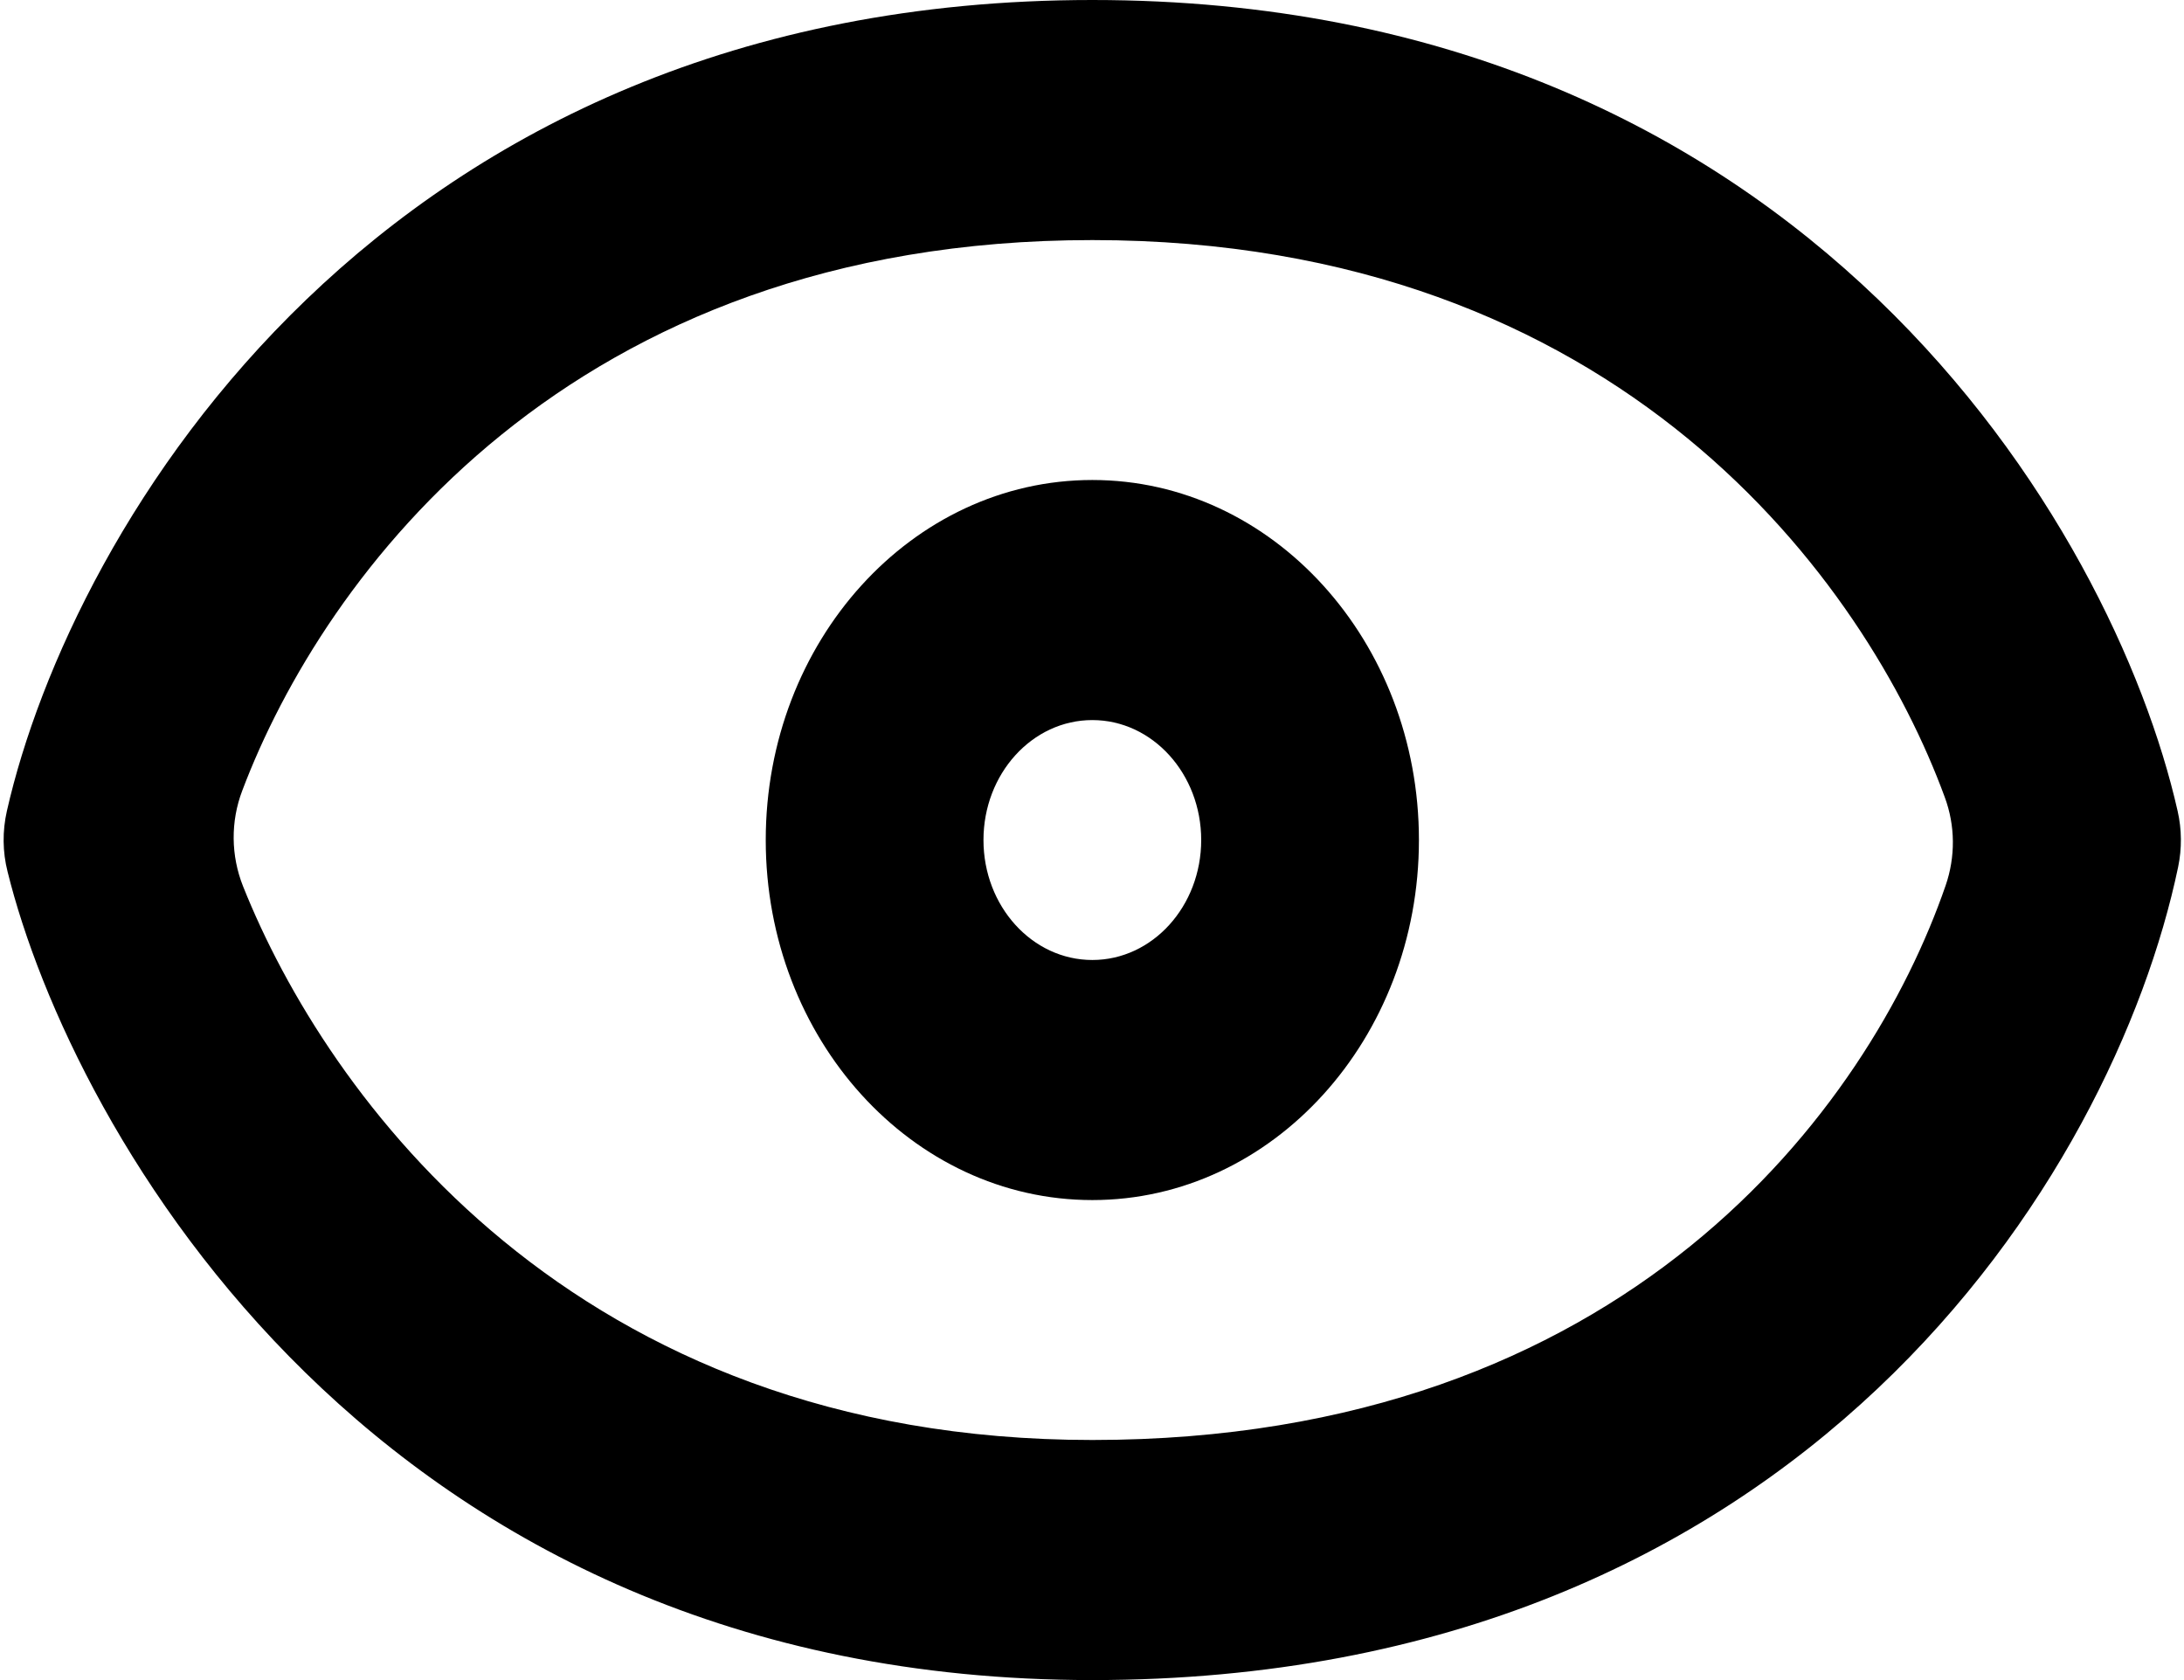 <svg width="13" height="10" viewBox="0 0 13 10" fill="none" xmlns="http://www.w3.org/2000/svg">
<path fill-rule="evenodd" clip-rule="evenodd" d="M1.442 4.706C1.372 4.89 1.374 5.093 1.447 5.276C1.941 6.514 3.405 8.571 6.502 8.571C9.679 8.571 11.124 6.594 11.581 5.271C11.64 5.1 11.639 4.915 11.576 4.745C11.108 3.469 9.651 1.429 6.502 1.429C3.384 1.429 1.925 3.428 1.442 4.706ZM0.041 4.827C0.423 3.144 2.26 0 6.502 0C10.743 0 12.581 3.144 12.962 4.827C12.987 4.937 12.988 5.05 12.965 5.161C12.582 6.989 10.73 10 6.502 10C2.238 10 0.424 6.721 0.045 5.188C0.015 5.07 0.014 4.946 0.041 4.827Z" fill="black"/>
<path fill-rule="evenodd" clip-rule="evenodd" d="M6.502 4.286C6.144 4.286 5.854 4.606 5.854 5C5.854 5.394 6.144 5.714 6.502 5.714C6.86 5.714 7.15 5.394 7.15 5C7.15 4.606 6.86 4.286 6.502 4.286ZM4.558 5C4.558 3.817 5.428 2.857 6.502 2.857C7.575 2.857 8.446 3.817 8.446 5C8.446 6.183 7.575 7.143 6.502 7.143C5.428 7.143 4.558 6.183 4.558 5Z" fill="black"/>
</svg>
